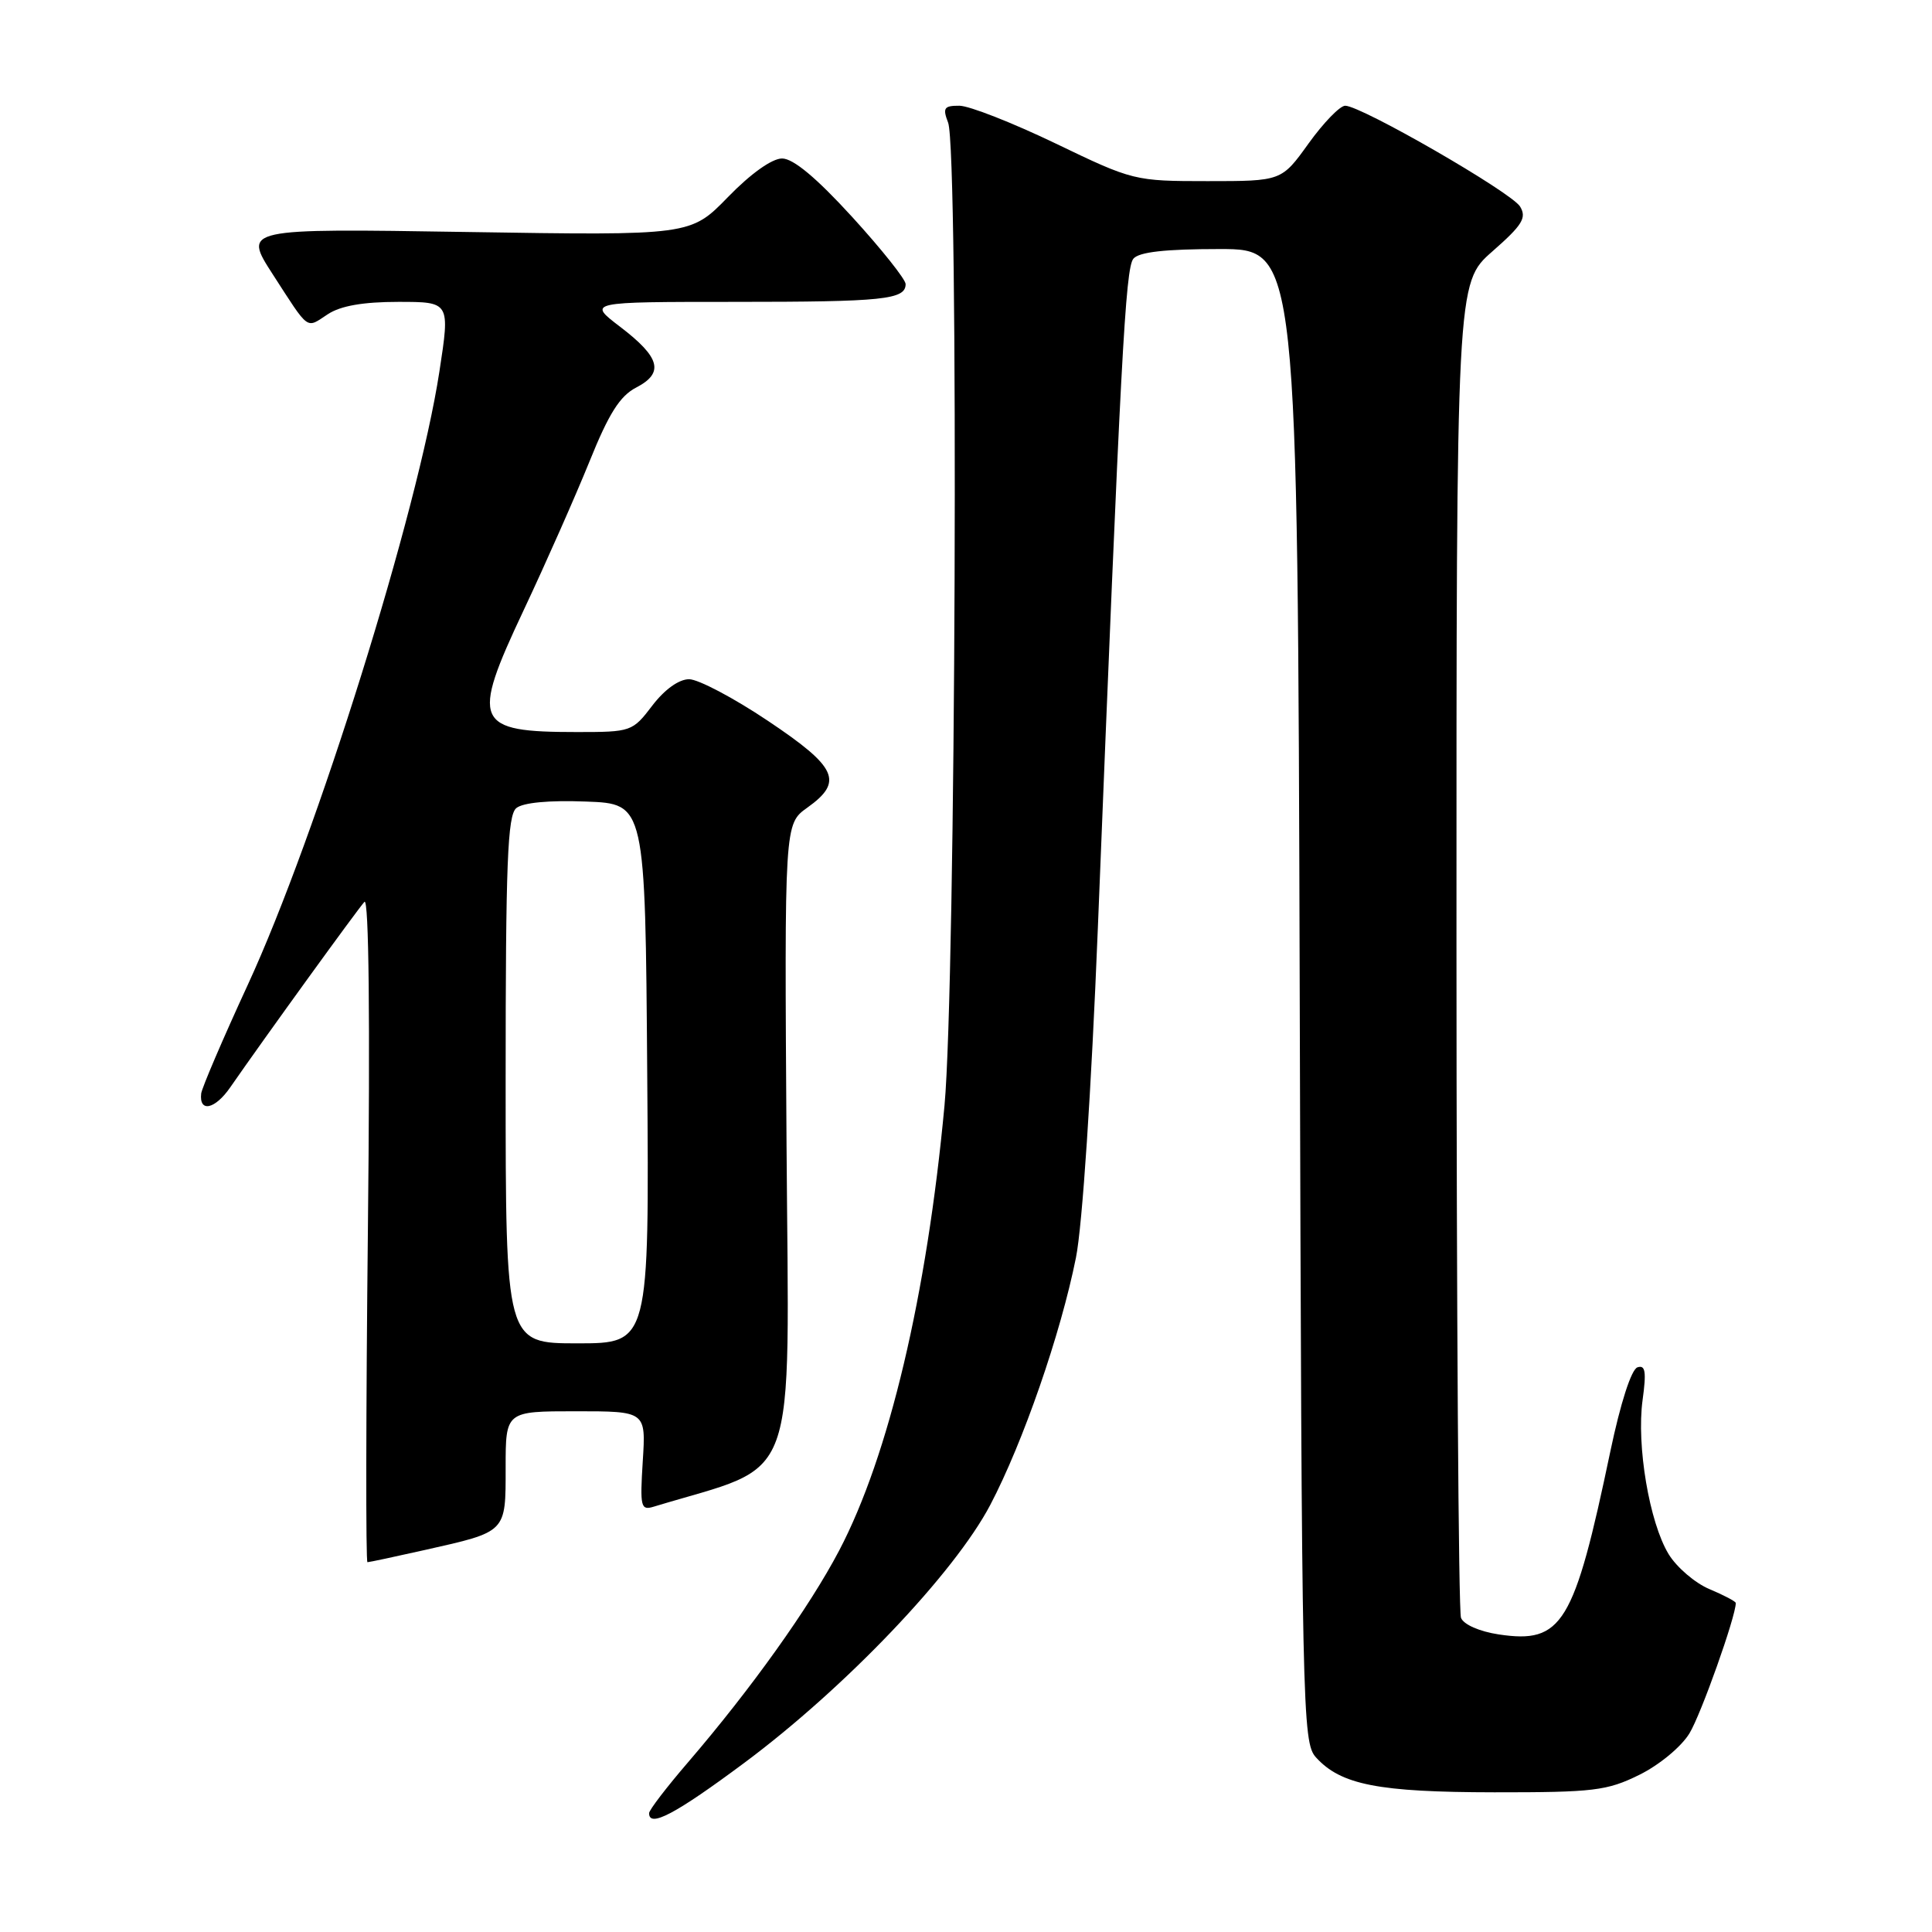 <?xml version="1.0" encoding="UTF-8" standalone="no"?>
<!DOCTYPE svg PUBLIC "-//W3C//DTD SVG 1.1//EN" "http://www.w3.org/Graphics/SVG/1.1/DTD/svg11.dtd" >
<svg xmlns="http://www.w3.org/2000/svg" xmlns:xlink="http://www.w3.org/1999/xlink" version="1.1" viewBox="0 0 256 256">
 <g >
 <path fill="currentColor"
d=" M 98.62 233.59 C 111.99 223.64 126.44 208.49 131.21 199.42 C 135.55 191.16 140.55 176.74 142.57 166.64 C 143.42 162.42 144.60 144.59 145.47 123.00 C 148.50 47.28 149.12 35.56 150.18 34.28 C 150.92 33.39 154.39 33.00 161.59 33.00 C 171.94 33.00 171.94 33.00 172.22 131.90 C 172.49 226.90 172.57 230.87 174.37 232.86 C 177.67 236.50 182.64 237.47 198.00 237.49 C 211.16 237.50 212.93 237.29 217.21 235.18 C 219.85 233.88 222.78 231.46 223.86 229.68 C 225.39 227.18 230.00 214.20 230.00 212.41 C 230.00 212.20 228.43 211.37 226.52 210.57 C 224.61 209.77 222.17 207.68 221.10 205.93 C 218.55 201.73 216.83 191.54 217.65 185.52 C 218.17 181.75 218.02 180.83 216.97 181.18 C 216.16 181.45 214.72 185.92 213.38 192.31 C 208.57 215.27 207.01 217.83 198.59 216.57 C 196.03 216.18 193.93 215.26 193.59 214.37 C 193.26 213.53 193.00 173.39 192.99 125.17 C 192.98 37.50 192.98 37.50 197.74 33.32 C 201.73 29.82 202.32 28.86 201.42 27.37 C 200.28 25.49 180.38 14.02 178.25 14.01 C 177.56 14.00 175.38 16.25 173.40 19.00 C 169.81 24.00 169.81 24.00 160.02 24.00 C 150.33 24.00 150.13 23.95 139.87 19.01 C 134.17 16.27 128.44 14.02 127.13 14.01 C 125.09 14.00 124.88 14.30 125.63 16.25 C 127.06 19.95 126.65 130.36 125.15 146.50 C 122.82 171.62 117.77 192.93 111.19 205.46 C 107.24 212.98 99.54 223.77 91.18 233.50 C 88.34 236.80 86.01 239.84 86.01 240.25 C 85.99 242.23 89.49 240.38 98.62 233.59 Z  M 56.30 205.38 C 67.19 202.93 67.00 203.12 67.00 194.46 C 67.00 187.00 67.00 187.00 76.30 187.00 C 85.59 187.00 85.59 187.00 85.17 193.61 C 84.79 199.70 84.90 200.17 86.63 199.64 C 106.14 193.72 104.53 198.11 104.22 151.63 C 103.94 109.18 103.94 109.18 106.97 107.02 C 111.81 103.57 110.95 101.67 101.76 95.52 C 97.23 92.48 92.52 90.00 91.31 90.00 C 89.96 90.00 88.06 91.36 86.43 93.50 C 83.81 96.94 83.63 97.00 76.46 97.00 C 62.86 97.00 62.34 95.81 69.39 80.85 C 72.33 74.61 76.25 65.74 78.11 61.15 C 80.67 54.79 82.15 52.46 84.30 51.35 C 88.04 49.41 87.49 47.36 82.17 43.30 C 77.84 40.00 77.84 40.00 97.34 40.00 C 117.09 40.00 120.00 39.70 120.00 37.64 C 119.99 37.01 116.81 33.01 112.92 28.75 C 108.18 23.56 105.11 21.00 103.63 21.00 C 102.29 21.00 99.47 23.01 96.46 26.11 C 91.50 31.21 91.50 31.21 61.86 30.74 C 32.22 30.27 32.22 30.27 36.13 36.33 C 41.06 43.96 40.51 43.55 43.43 41.64 C 45.13 40.52 48.12 40.00 52.78 40.00 C 59.64 40.00 59.64 40.00 58.22 49.25 C 55.36 67.85 41.98 110.67 32.83 130.50 C 29.53 137.65 26.76 144.13 26.66 144.89 C 26.36 147.45 28.48 147.01 30.50 144.09 C 35.15 137.38 47.43 120.42 48.29 119.50 C 48.88 118.88 49.05 135.19 48.75 162.75 C 48.49 187.09 48.46 207.00 48.69 207.00 C 48.92 207.00 52.34 206.27 56.30 205.38 Z  M 67.00 143.12 C 67.00 114.39 67.25 108.04 68.41 107.08 C 69.29 106.35 72.73 106.02 77.66 106.21 C 85.50 106.50 85.50 106.50 85.76 142.25 C 86.03 178.00 86.03 178.00 76.51 178.00 C 67.00 178.00 67.00 178.00 67.00 143.12 Z "/>
</g>
</svg>